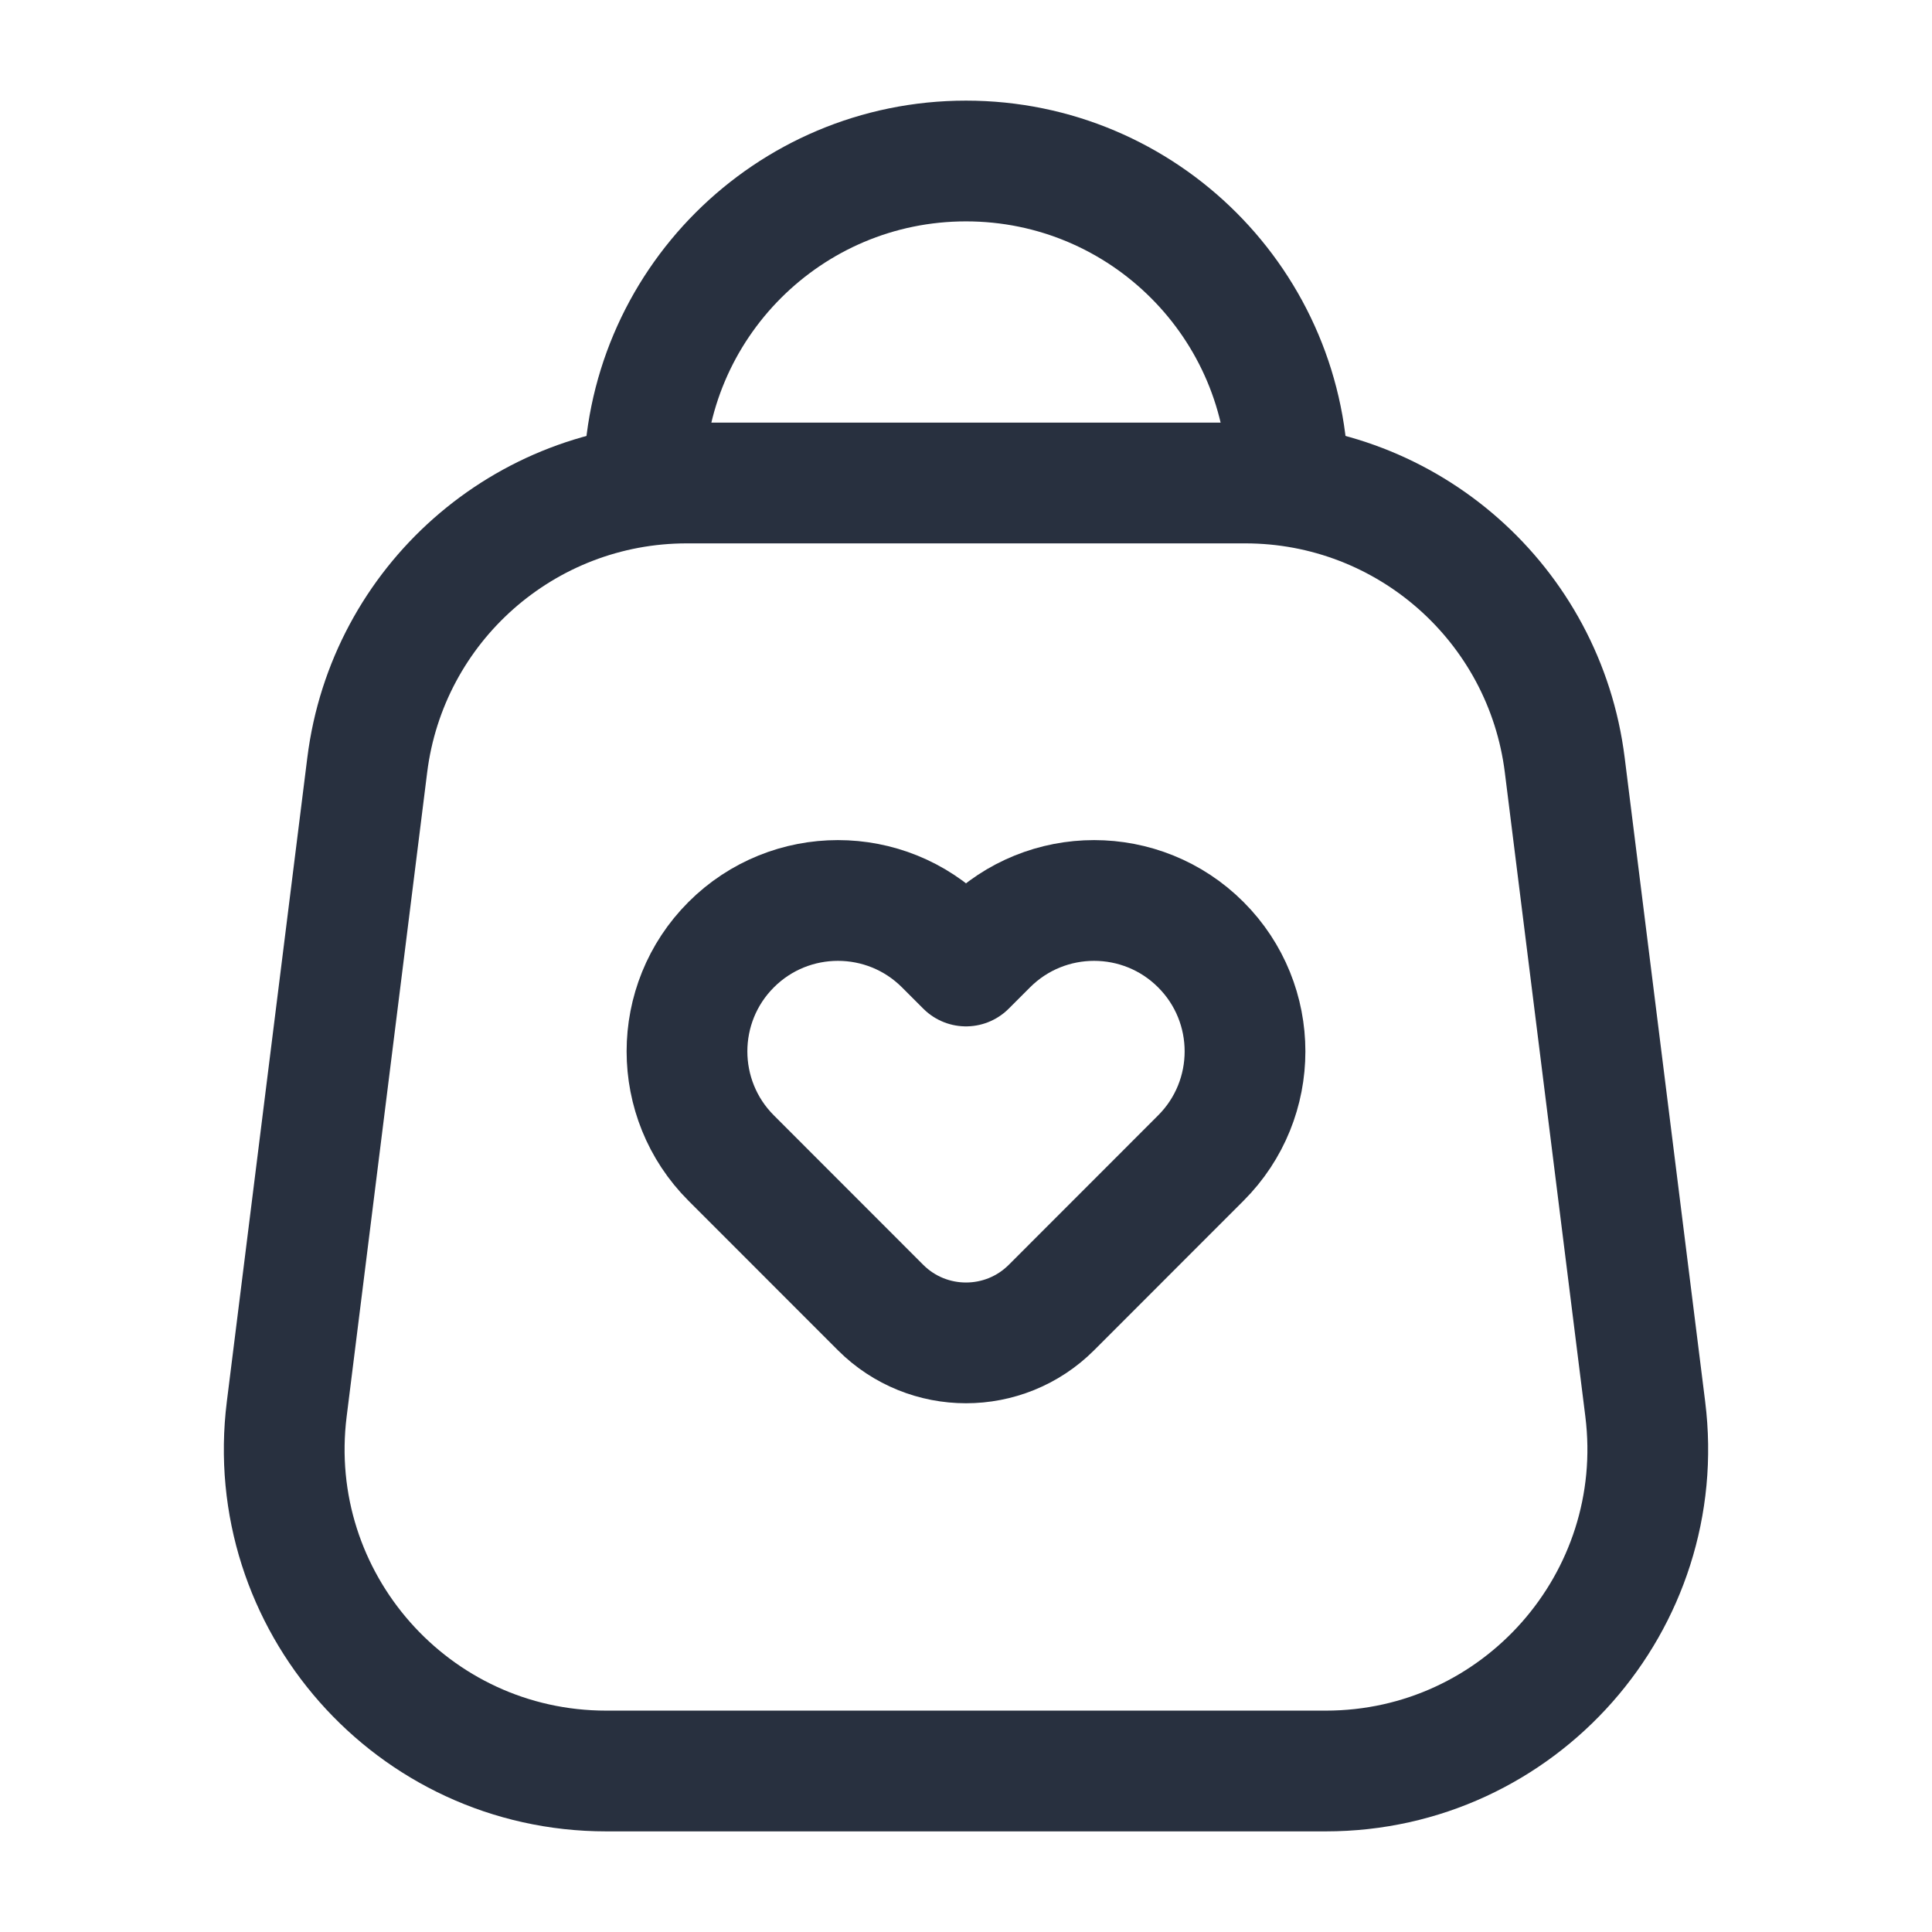 <svg width="24" height="24" viewBox="0 0 24 24" fill="none" xmlns="http://www.w3.org/2000/svg">
<path d="M16 6C16 3.791 14.209 2 12 2C9.791 2 8 3.791 8 6" stroke="#28303F" stroke-width="1.5" stroke-linecap="round" stroke-linejoin="round"/>
<path d="M4.562 9.504C4.812 7.502 6.514 6 8.531 6H15.469C17.486 6 19.188 7.502 19.438 9.504L20.438 17.504C20.736 19.891 18.875 22 16.469 22H7.531C5.125 22 3.264 19.891 3.562 17.504L4.562 9.504Z" stroke="#28303F" stroke-width="1.5" stroke-linejoin="round"/>
<path d="M12.265 11.735L12 12L11.735 11.735C11.003 11.003 9.815 11.003 9.083 11.735C8.351 12.467 8.351 13.654 9.083 14.386L10.939 16.243C11.525 16.828 12.475 16.828 13.061 16.243L14.917 14.386C15.649 13.654 15.649 12.467 14.917 11.735C14.185 11.003 12.997 11.003 12.265 11.735Z" stroke="#28303F" stroke-width="1.5" stroke-linejoin="round"/>
</svg>
